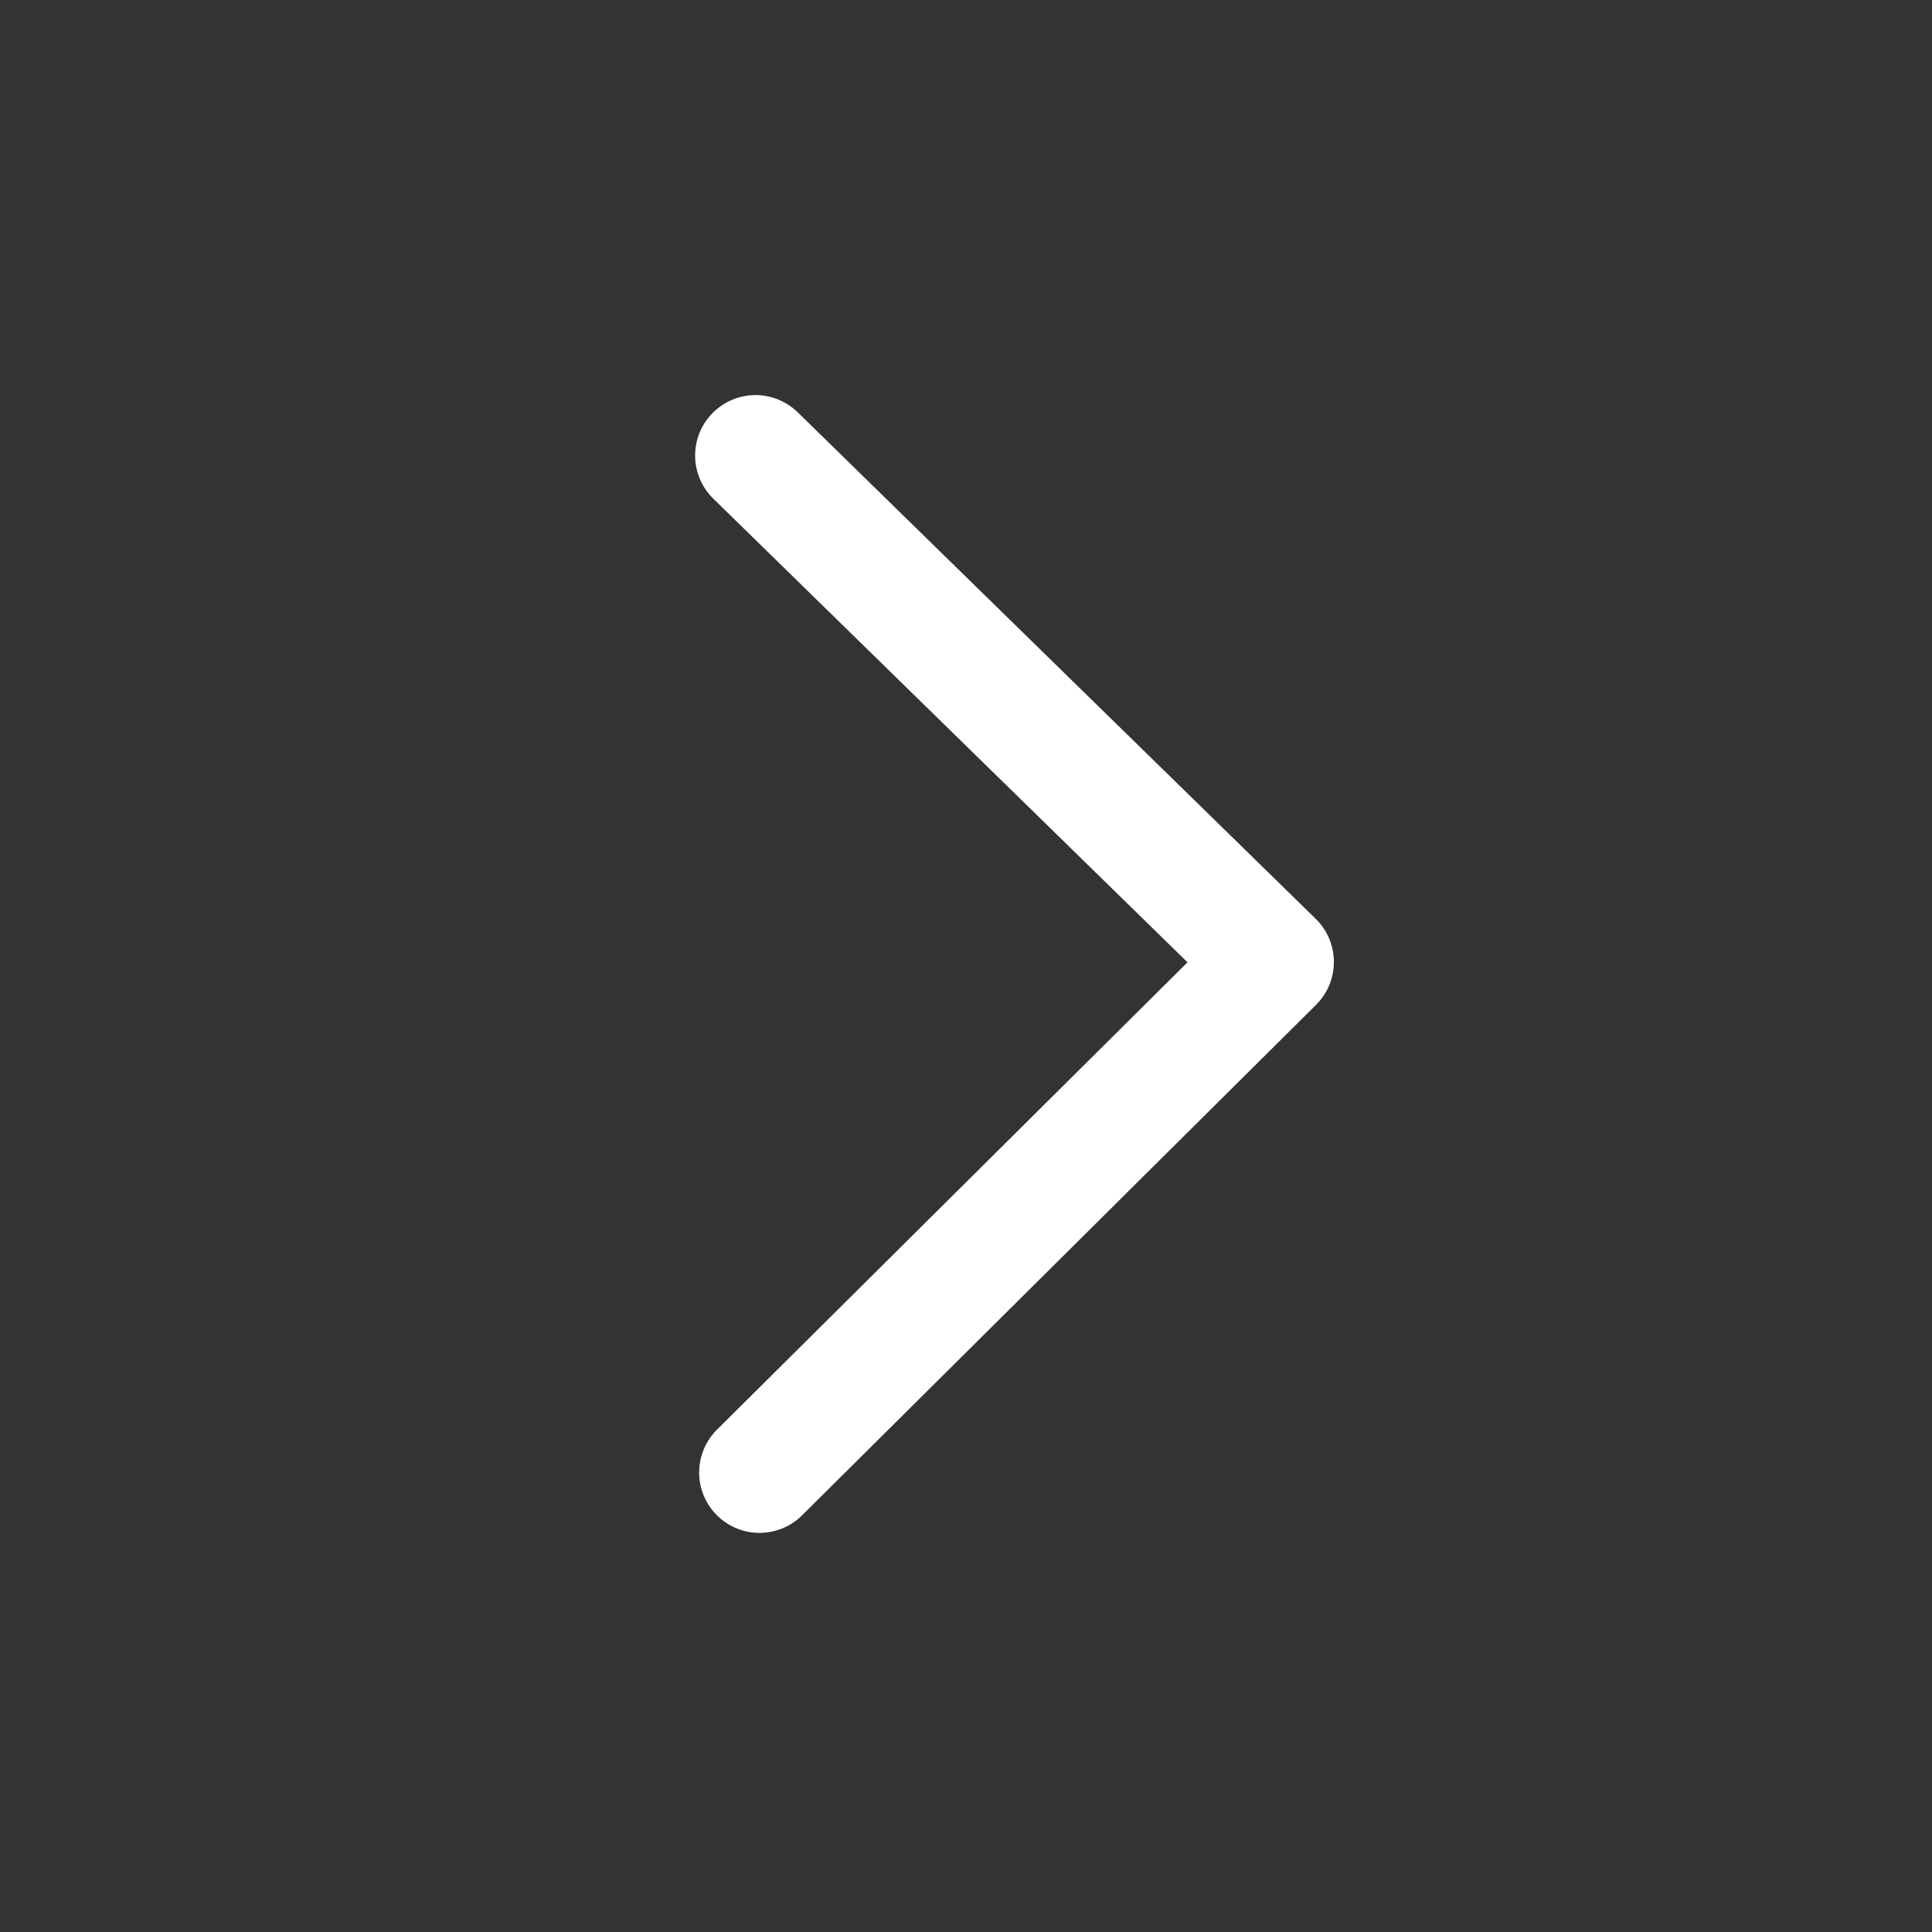 <svg width="24" height="24" viewBox="0 0 24 24" fill="none" xmlns="http://www.w3.org/2000/svg">
<rect x="0" y="0" width="24" height="24" fill="#333333" stroke="none"/>
<path d="M9.385 5.658L15.82 11.95L9.435 18.292" stroke="#ffffff" stroke-width="1.5" stroke-linecap="round" stroke-linejoin="round"/>
</svg>
